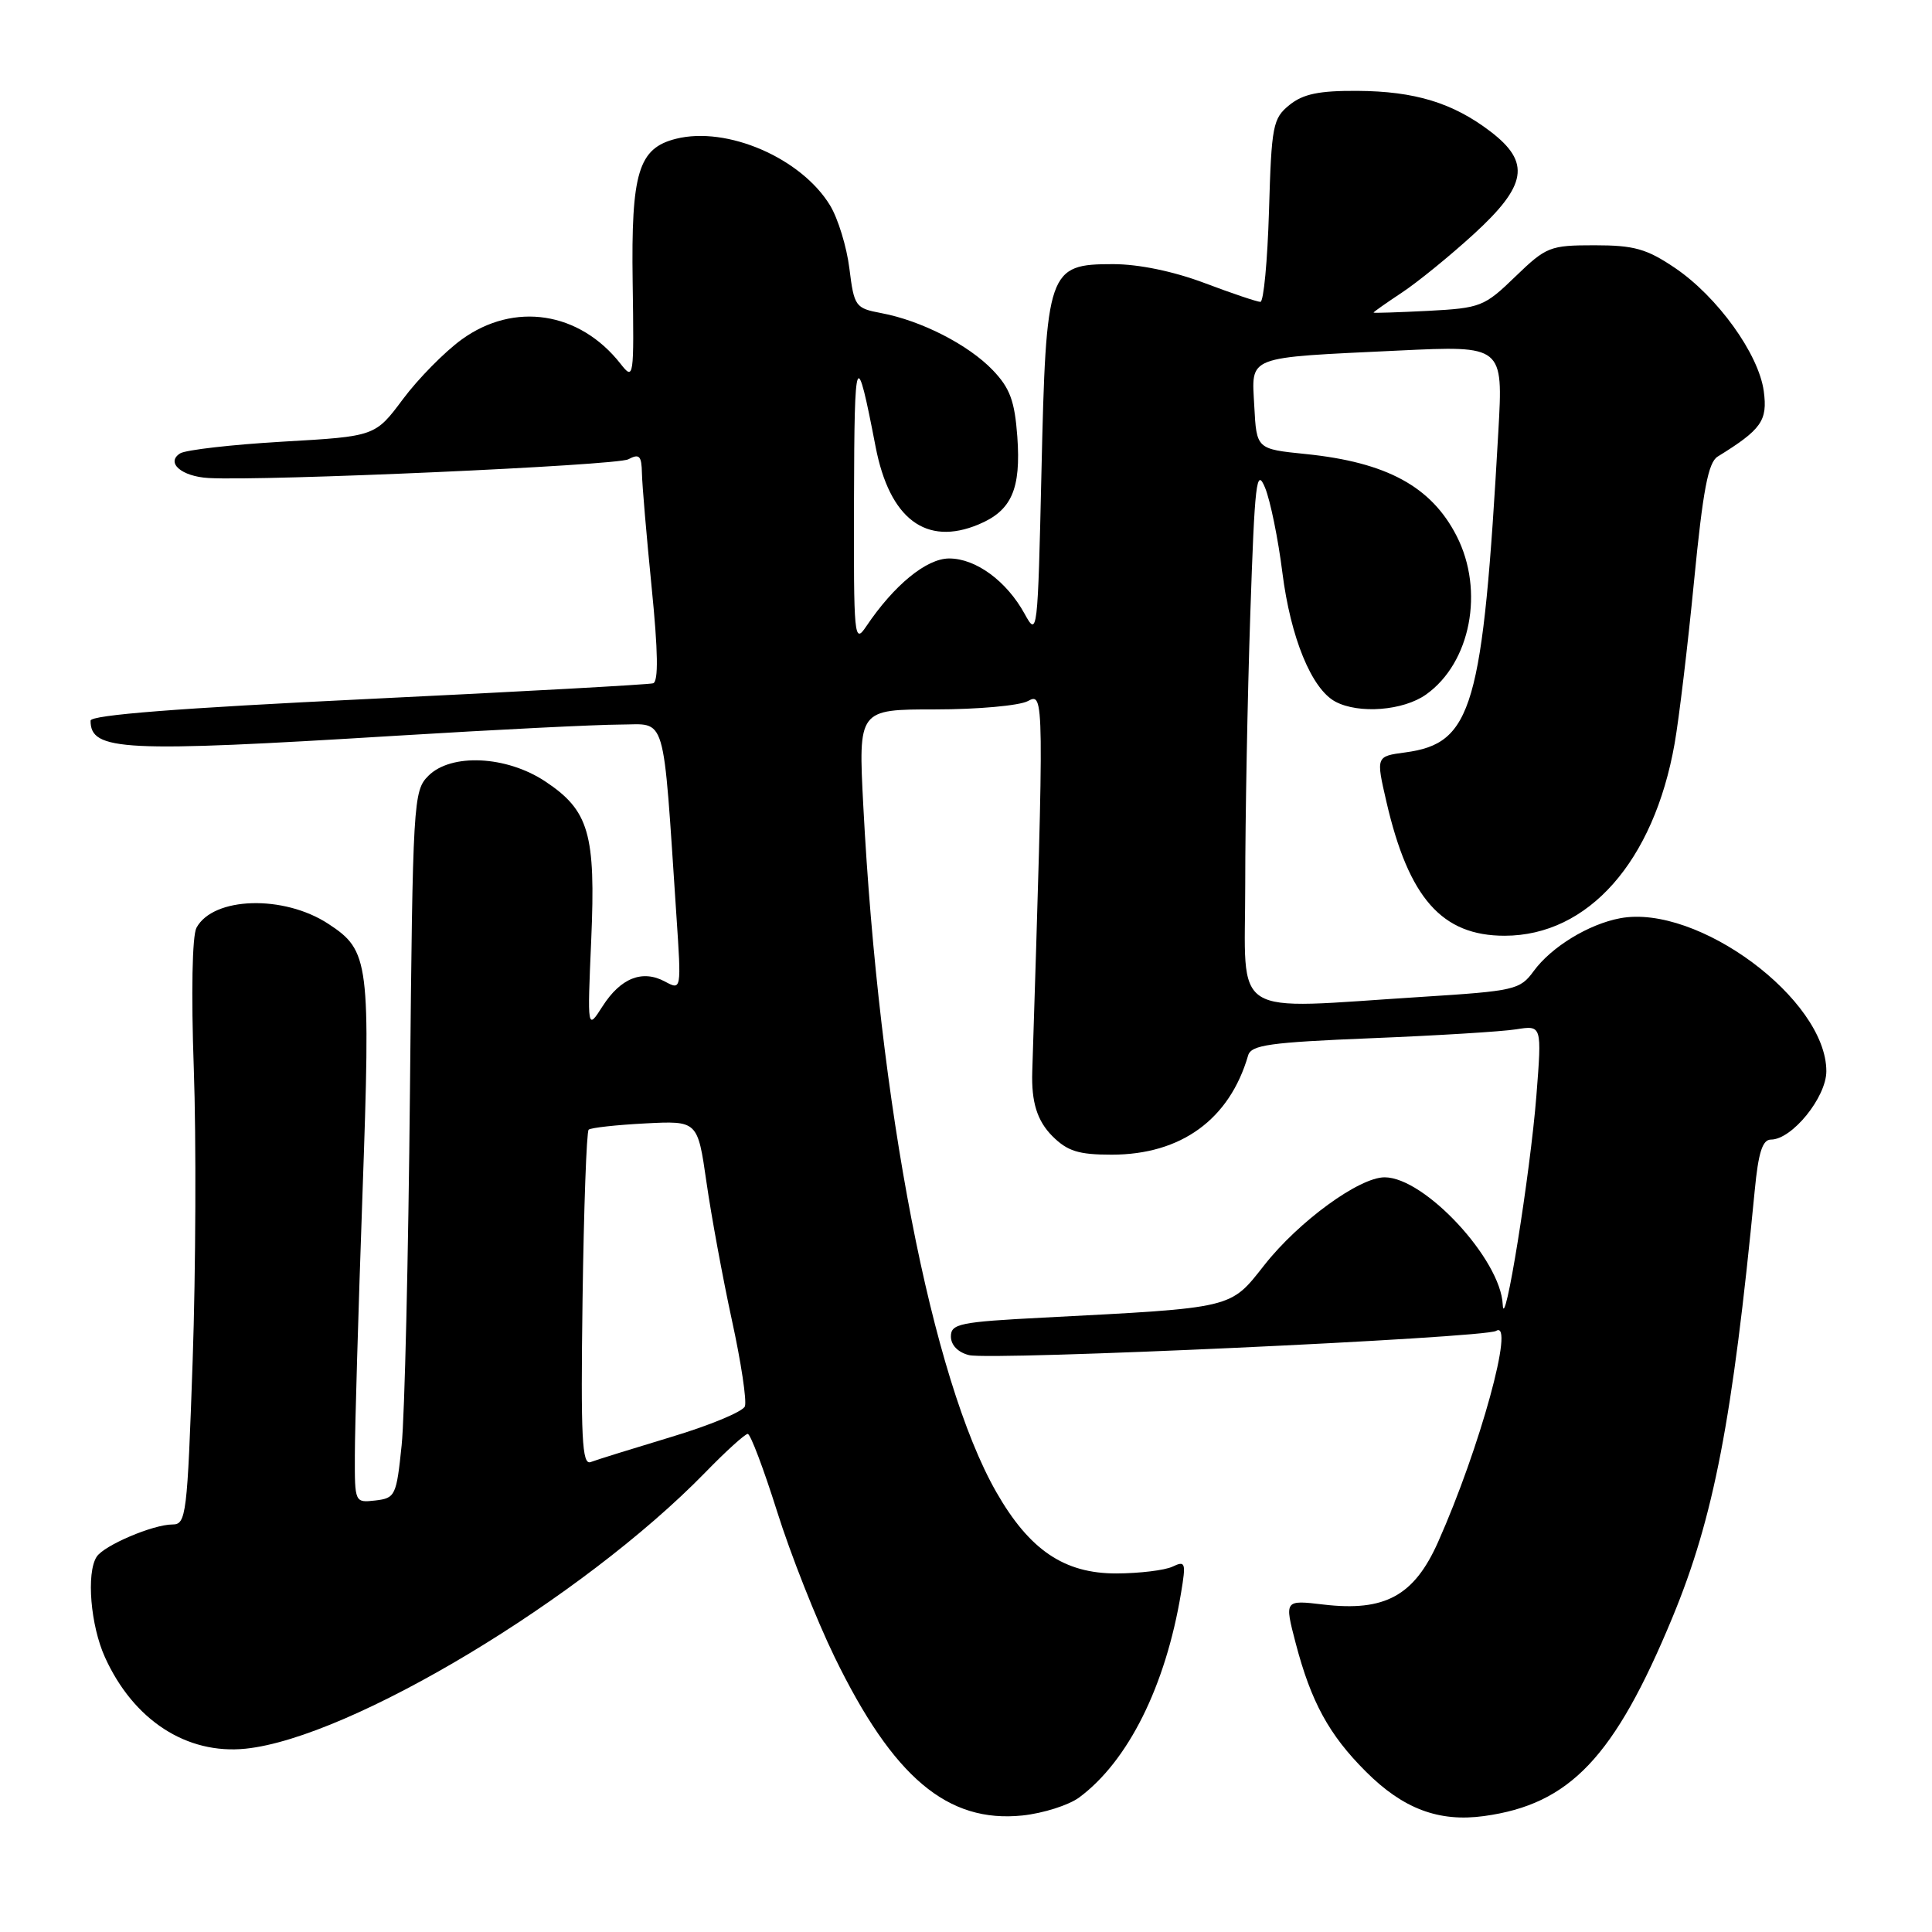 <?xml version="1.0" encoding="UTF-8" standalone="no"?>
<!DOCTYPE svg PUBLIC "-//W3C//DTD SVG 1.1//EN" "http://www.w3.org/Graphics/SVG/1.1/DTD/svg11.dtd" >
<svg xmlns="http://www.w3.org/2000/svg" xmlns:xlink="http://www.w3.org/1999/xlink" version="1.1" viewBox="0 0 256 256">
 <g >
 <path fill="currentColor"
d=" M 142.99 238.18 C 149.48 233.37 154.44 223.43 156.49 211.10 C 157.17 207.04 157.08 206.77 155.36 207.59 C 154.34 208.07 150.99 208.48 147.92 208.49 C 141.00 208.50 136.40 205.38 132.01 197.70 C 123.47 182.74 116.46 146.55 114.39 106.75 C 113.73 94.00 113.73 94.00 123.93 94.00 C 129.54 94.00 135.06 93.50 136.19 92.90 C 138.37 91.73 138.37 91.86 136.78 142.00 C 136.65 146.04 137.43 148.52 139.45 150.55 C 141.45 152.54 142.91 153.00 147.30 153.00 C 156.50 153.00 162.92 148.33 165.38 139.86 C 165.78 138.46 168.22 138.12 181.68 137.57 C 190.38 137.22 199.03 136.69 200.90 136.39 C 204.31 135.85 204.31 135.85 203.58 145.18 C 202.77 155.51 199.31 177.02 199.12 172.86 C 198.85 166.86 188.77 156.00 183.47 156.00 C 180.10 156.00 172.09 161.84 167.54 167.62 C 162.95 173.44 163.67 173.27 138.25 174.59 C 127.18 175.16 126.00 175.40 126.00 177.09 C 126.00 178.23 126.94 179.20 128.40 179.56 C 131.31 180.30 196.73 177.29 198.24 176.35 C 200.79 174.77 196.10 191.88 190.56 204.31 C 187.38 211.46 183.51 213.57 175.36 212.61 C 170.19 212.00 170.19 212.00 171.68 217.71 C 173.72 225.50 176.09 229.86 180.98 234.74 C 185.90 239.67 190.65 241.46 196.63 240.64 C 208.03 239.08 213.93 232.85 221.61 214.31 C 227.09 201.06 229.56 188.23 232.51 157.75 C 232.99 152.71 233.54 151.00 234.66 151.00 C 237.45 151.00 242.00 145.39 242.00 141.94 C 242.00 132.42 224.94 119.76 214.69 121.67 C 210.50 122.45 205.55 125.48 203.21 128.69 C 201.41 131.15 200.71 131.31 188.41 132.09 C 162.59 133.72 165.00 135.26 165.00 117.16 C 165.00 108.45 165.30 92.36 165.67 81.41 C 166.26 63.86 166.49 61.87 167.63 64.63 C 168.33 66.35 169.36 71.40 169.92 75.86 C 171.01 84.50 173.79 91.28 176.94 92.97 C 180.05 94.63 185.96 94.17 188.97 92.02 C 194.87 87.82 196.71 78.27 193.02 71.04 C 189.67 64.47 183.74 61.25 173.00 60.16 C 166.50 59.50 166.50 59.50 166.20 53.84 C 165.85 47.05 164.85 47.43 185.34 46.45 C 199.18 45.79 199.18 45.79 198.54 57.14 C 196.47 93.86 195.12 98.50 186.20 99.70 C 182.32 100.22 182.32 100.22 183.71 106.25 C 186.66 119.01 191.07 124.00 199.38 123.99 C 210.45 123.98 219.15 114.14 221.90 98.50 C 222.48 95.20 223.64 85.53 224.47 77.00 C 225.65 64.95 226.34 61.28 227.60 60.50 C 233.42 56.90 234.23 55.75 233.71 51.84 C 233.04 46.90 227.58 39.32 221.94 35.50 C 218.19 32.97 216.54 32.50 211.29 32.50 C 205.37 32.50 204.89 32.69 200.79 36.65 C 196.68 40.63 196.19 40.82 189.25 41.19 C 185.26 41.39 182.00 41.50 182.00 41.42 C 182.00 41.33 183.69 40.14 185.76 38.77 C 187.83 37.40 192.11 33.92 195.26 31.04 C 202.35 24.56 202.85 21.52 197.50 17.43 C 192.52 13.63 187.48 12.09 179.86 12.04 C 174.77 12.01 172.67 12.45 170.86 13.91 C 168.66 15.69 168.48 16.63 168.15 27.91 C 167.95 34.56 167.44 40.00 167.01 40.00 C 166.59 40.00 163.25 38.88 159.60 37.50 C 155.48 35.95 150.88 35.00 147.50 35.00 C 138.86 35.00 138.61 35.73 138.00 62.45 C 137.51 84.04 137.46 84.43 135.77 81.34 C 133.39 77.00 129.31 74.00 125.77 74.00 C 122.76 74.00 118.45 77.54 114.78 83.00 C 113.18 85.38 113.11 84.57 113.16 66.00 C 113.21 46.46 113.45 45.89 116.02 59.19 C 117.87 68.76 122.70 72.41 129.67 69.49 C 134.04 67.67 135.30 64.82 134.80 57.86 C 134.45 53.12 133.83 51.43 131.54 49.04 C 128.32 45.68 122.06 42.48 116.78 41.49 C 113.34 40.84 113.18 40.62 112.55 35.59 C 112.20 32.72 111.04 28.95 109.99 27.22 C 106.17 20.94 96.34 16.69 89.57 18.39 C 84.59 19.64 83.62 22.85 83.83 37.35 C 84.02 50.17 83.98 50.44 82.23 48.21 C 76.79 41.28 68.13 39.95 61.18 44.98 C 58.92 46.62 55.41 50.18 53.39 52.89 C 49.71 57.82 49.71 57.82 37.48 58.52 C 30.76 58.91 24.64 59.61 23.88 60.07 C 21.92 61.29 24.05 63.14 27.64 63.34 C 35.15 63.76 81.71 61.68 83.25 60.86 C 84.72 60.08 85.01 60.38 85.06 62.71 C 85.09 64.25 85.67 71.06 86.35 77.86 C 87.20 86.34 87.26 90.32 86.54 90.54 C 85.97 90.71 68.96 91.65 48.75 92.62 C 23.65 93.83 12.00 94.74 12.00 95.49 C 12.00 99.51 16.22 99.72 52.50 97.49 C 65.70 96.68 79.03 96.02 82.12 96.01 C 88.41 96.00 87.79 93.88 89.63 121.36 C 90.29 131.23 90.29 131.23 88.11 130.06 C 85.11 128.45 82.24 129.59 79.84 133.34 C 77.82 136.50 77.82 136.50 78.34 124.55 C 78.95 110.46 78.05 107.39 72.23 103.53 C 67.09 100.13 59.77 99.79 56.76 102.80 C 54.77 104.79 54.69 106.09 54.32 144.68 C 54.11 166.58 53.62 187.65 53.22 191.50 C 52.53 198.19 52.38 198.51 49.75 198.82 C 47.01 199.13 47.00 199.12 47.02 192.82 C 47.02 189.34 47.48 173.78 48.03 158.23 C 49.12 127.34 48.95 125.98 43.50 122.41 C 37.59 118.54 28.24 118.82 26.03 122.94 C 25.47 124.00 25.32 131.58 25.68 141.61 C 26.01 150.90 25.94 168.29 25.53 180.25 C 24.82 200.78 24.67 202.00 22.86 202.00 C 20.28 202.00 13.76 204.78 12.80 206.29 C 11.42 208.46 12.00 215.40 13.91 219.60 C 17.69 227.94 24.74 232.51 32.55 231.71 C 46.46 230.27 77.19 211.80 93.46 195.10 C 96.19 192.29 98.72 190.00 99.08 190.00 C 99.44 190.00 101.18 194.61 102.96 200.25 C 104.73 205.89 108.16 214.58 110.59 219.57 C 118.35 235.52 125.55 241.59 135.49 240.56 C 138.23 240.27 141.60 239.20 142.99 238.18 Z  M 77.19 172.21 C 77.36 160.08 77.72 149.95 78.00 149.69 C 78.28 149.43 81.64 149.06 85.47 148.86 C 92.44 148.50 92.44 148.50 93.61 156.64 C 94.25 161.12 95.77 169.35 96.98 174.93 C 98.20 180.50 98.97 185.64 98.70 186.35 C 98.43 187.05 94.03 188.88 88.92 190.41 C 83.82 191.95 79.02 193.44 78.27 193.73 C 77.12 194.17 76.94 190.61 77.19 172.21 Z "/>
</g>
</svg>